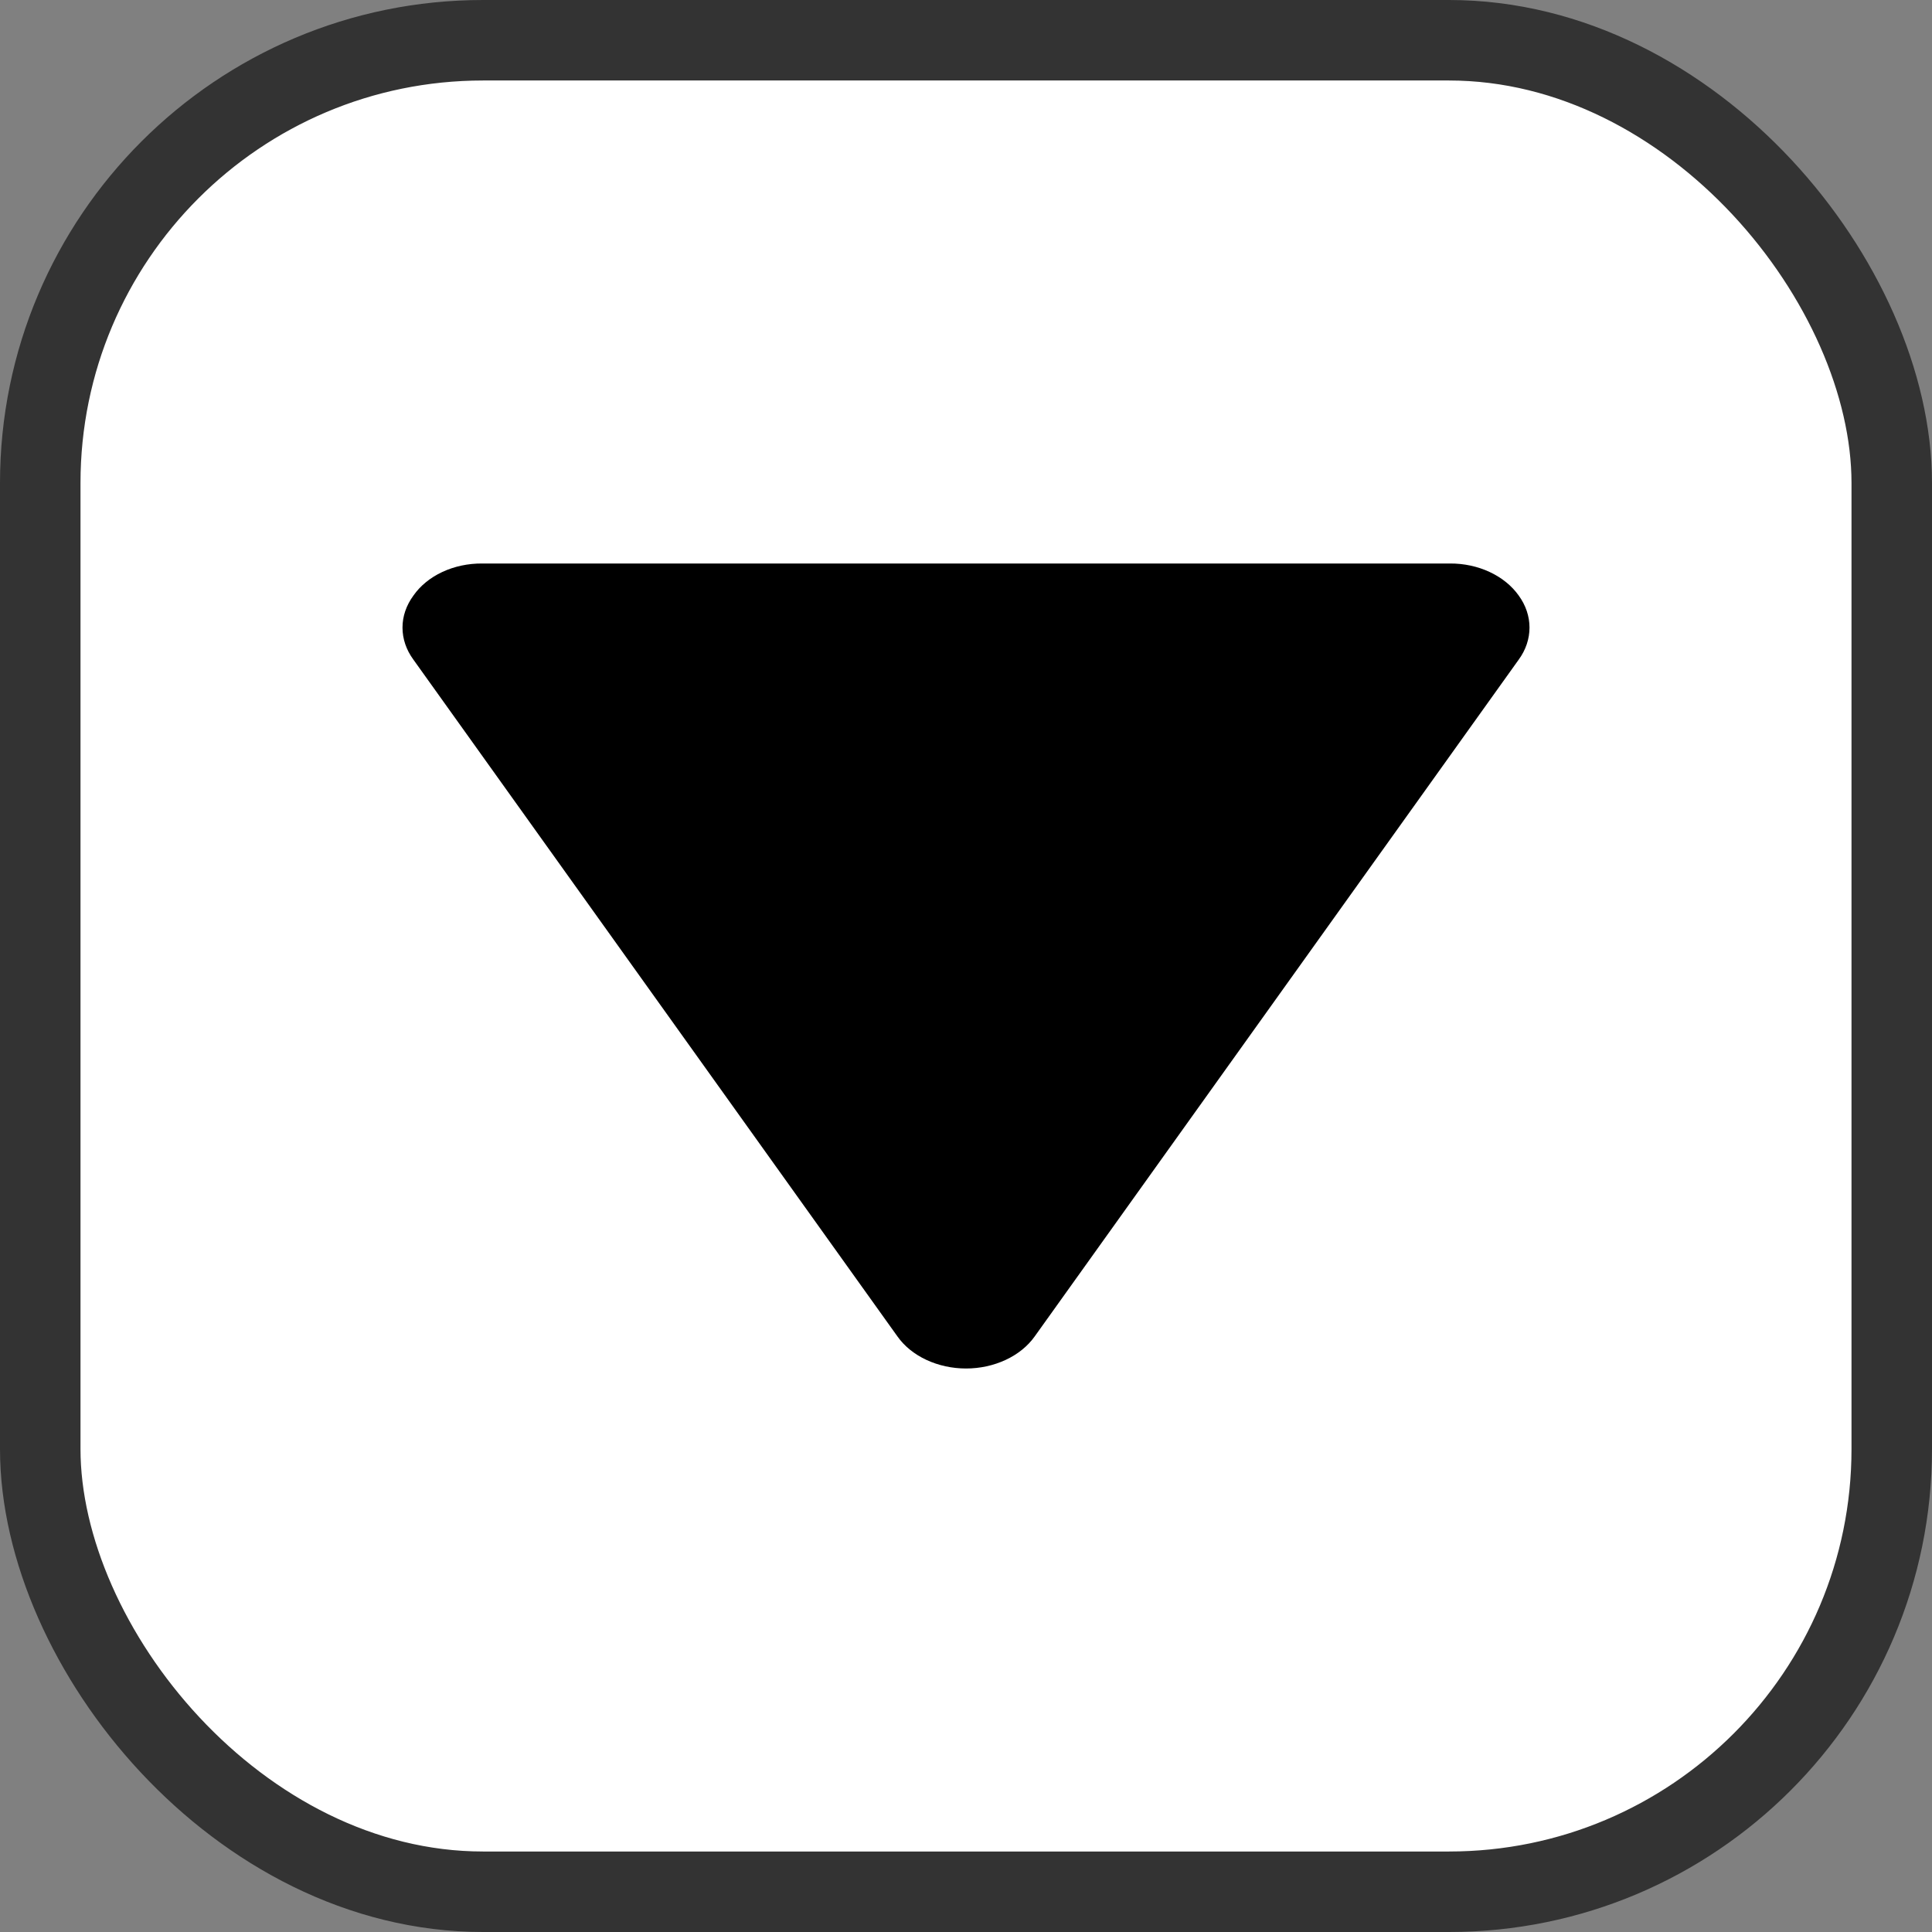 <svg width="24" height="24" viewBox="0 0 24 24" fill="none" xmlns="http://www.w3.org/2000/svg">
<rect x="0" y="0" width="24" height="24" fill="#808080" stroke="none"/>
<rect x="0.5" y="0.5" width="23" height="23" rx="5.5" fill="white" stroke="#333333"/>
<path fill-rule="evenodd" clip-rule="evenodd" d="M5.136 7.398C5.047 7.519 5 7.656 5 7.796C5 7.937 5.047 8.074 5.136 8.195L11.148 16.601C11.234 16.723 11.358 16.823 11.508 16.893C11.658 16.963 11.828 17 12.001 17C12.173 17 12.343 16.963 12.493 16.893C12.643 16.823 12.767 16.723 12.853 16.602L18.866 8.194C18.954 8.074 19 7.936 19 7.796C19 7.656 18.954 7.519 18.866 7.398C18.78 7.277 18.656 7.176 18.506 7.106C18.357 7.036 18.186 6.999 18.013 7L5.988 7C5.815 6.999 5.645 7.035 5.495 7.105C5.345 7.175 5.221 7.276 5.136 7.398Z" fill="black"/>
</svg>
